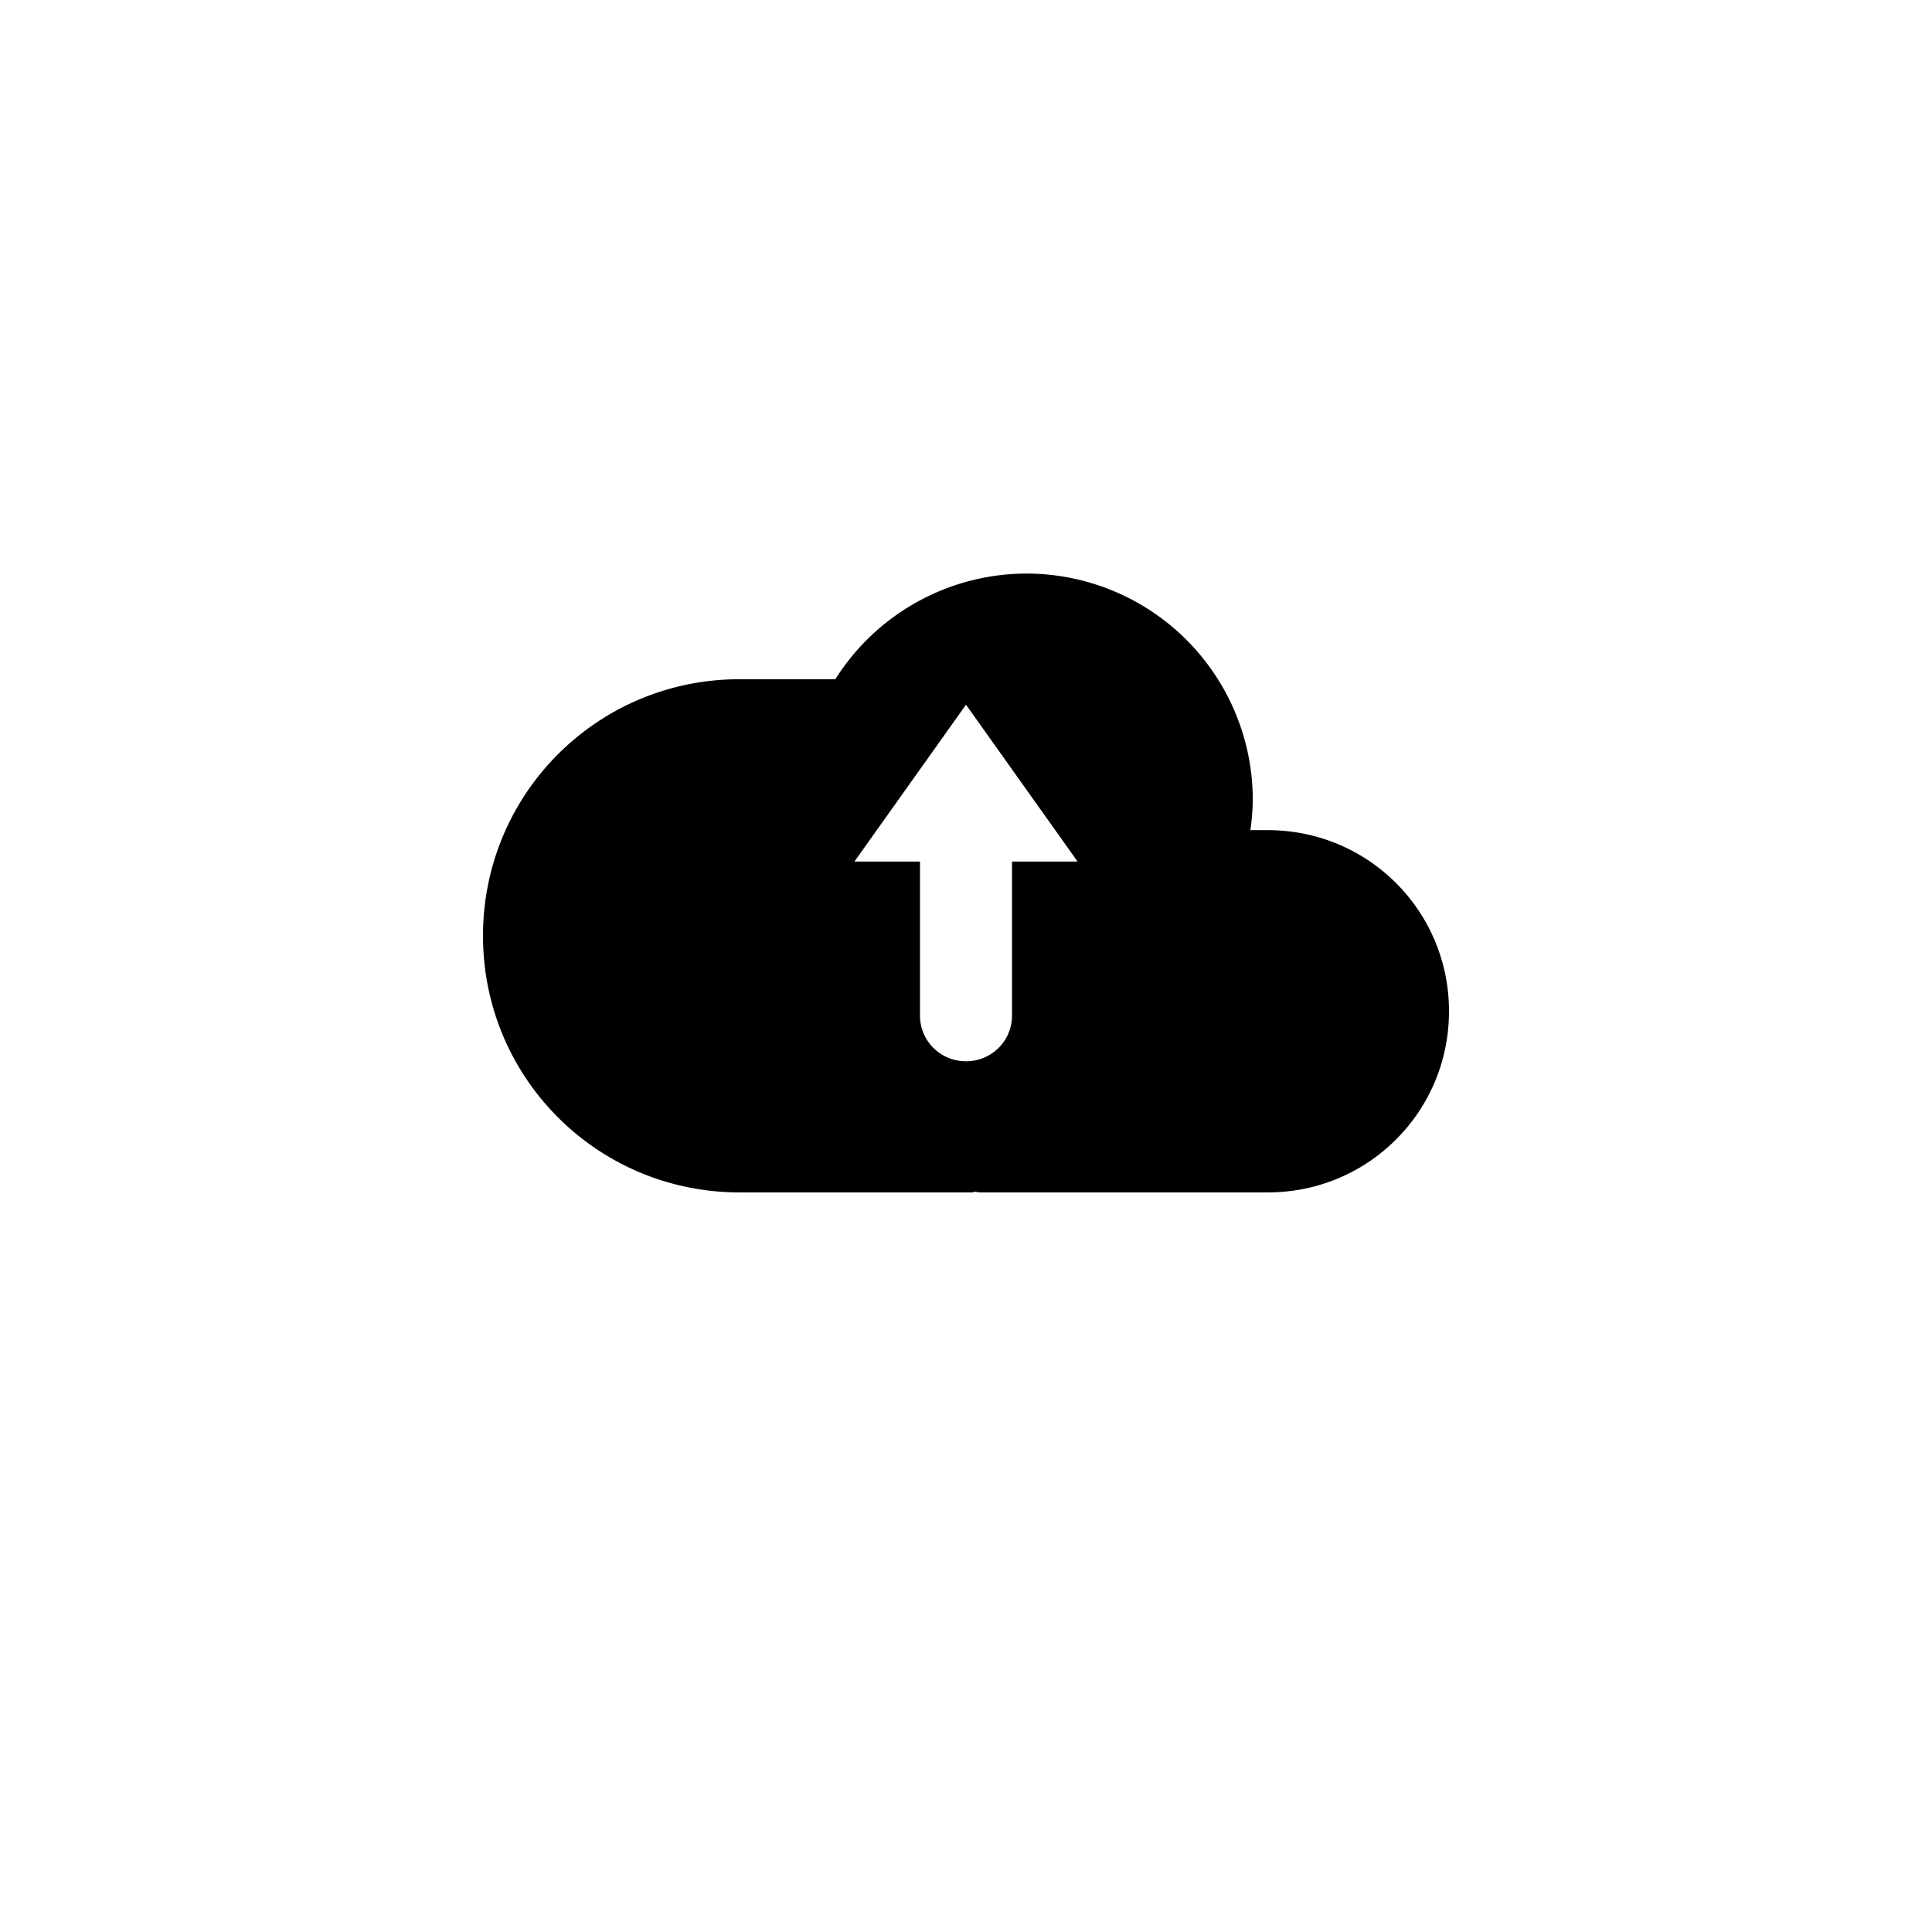 <?xml version="1.0" ?><svg height="16px" id="SVGRoot" version="1.1" viewBox="0 0 16 16" width="16px" xmlns="http://www.w3.org/2000/svg" xmlns:cc="http://creativecommons.org/ns#" xmlns:dc="http://purl.org/dc/elements/1.1/" xmlns:inkscape="http://www.inkscape.org/namespaces/inkscape" xmlns:rdf="http://www.w3.org/1999/02/22-rdf-syntax-ns#" xmlns:sodipodi="http://sodipodi.sourceforge.net/DTD/sodipodi-0.dtd" xmlns:svg="http://www.w3.org/2000/svg"><defs id="defs373"/><g id="layer1"><path d="M 8.5 4.75 A 1.875 1.875 0 0 0 6.918 5.625 L 6.125 5.625 C 4.948 5.625 4 6.573 4 7.75 C 4 8.927 4.948 9.875 6.125 9.875 L 8.062 9.875 L 8.062 9.869 C 8.084 9.87 8.104 9.875 8.125 9.875 L 10.5 9.875 C 11.331 9.875 12 9.206 12 8.375 C 12 7.544 11.331 6.875 10.5 6.875 L 10.355 6.875 A 1.875 1.875 0 0 0 10.375 6.625 A 1.875 1.875 0 0 0 8.5 4.75 z M 8 5.836 L 8.924 7.135 L 8.381 7.135 L 8.381 8.41 C 8.381 8.621 8.211 8.789 8 8.789 C 7.789 8.789 7.619 8.621 7.619 8.41 L 7.619 7.135 L 7.076 7.135 L 8 5.836 z " id="rect389" style="fill:#000000;stroke:none"/></g></svg>